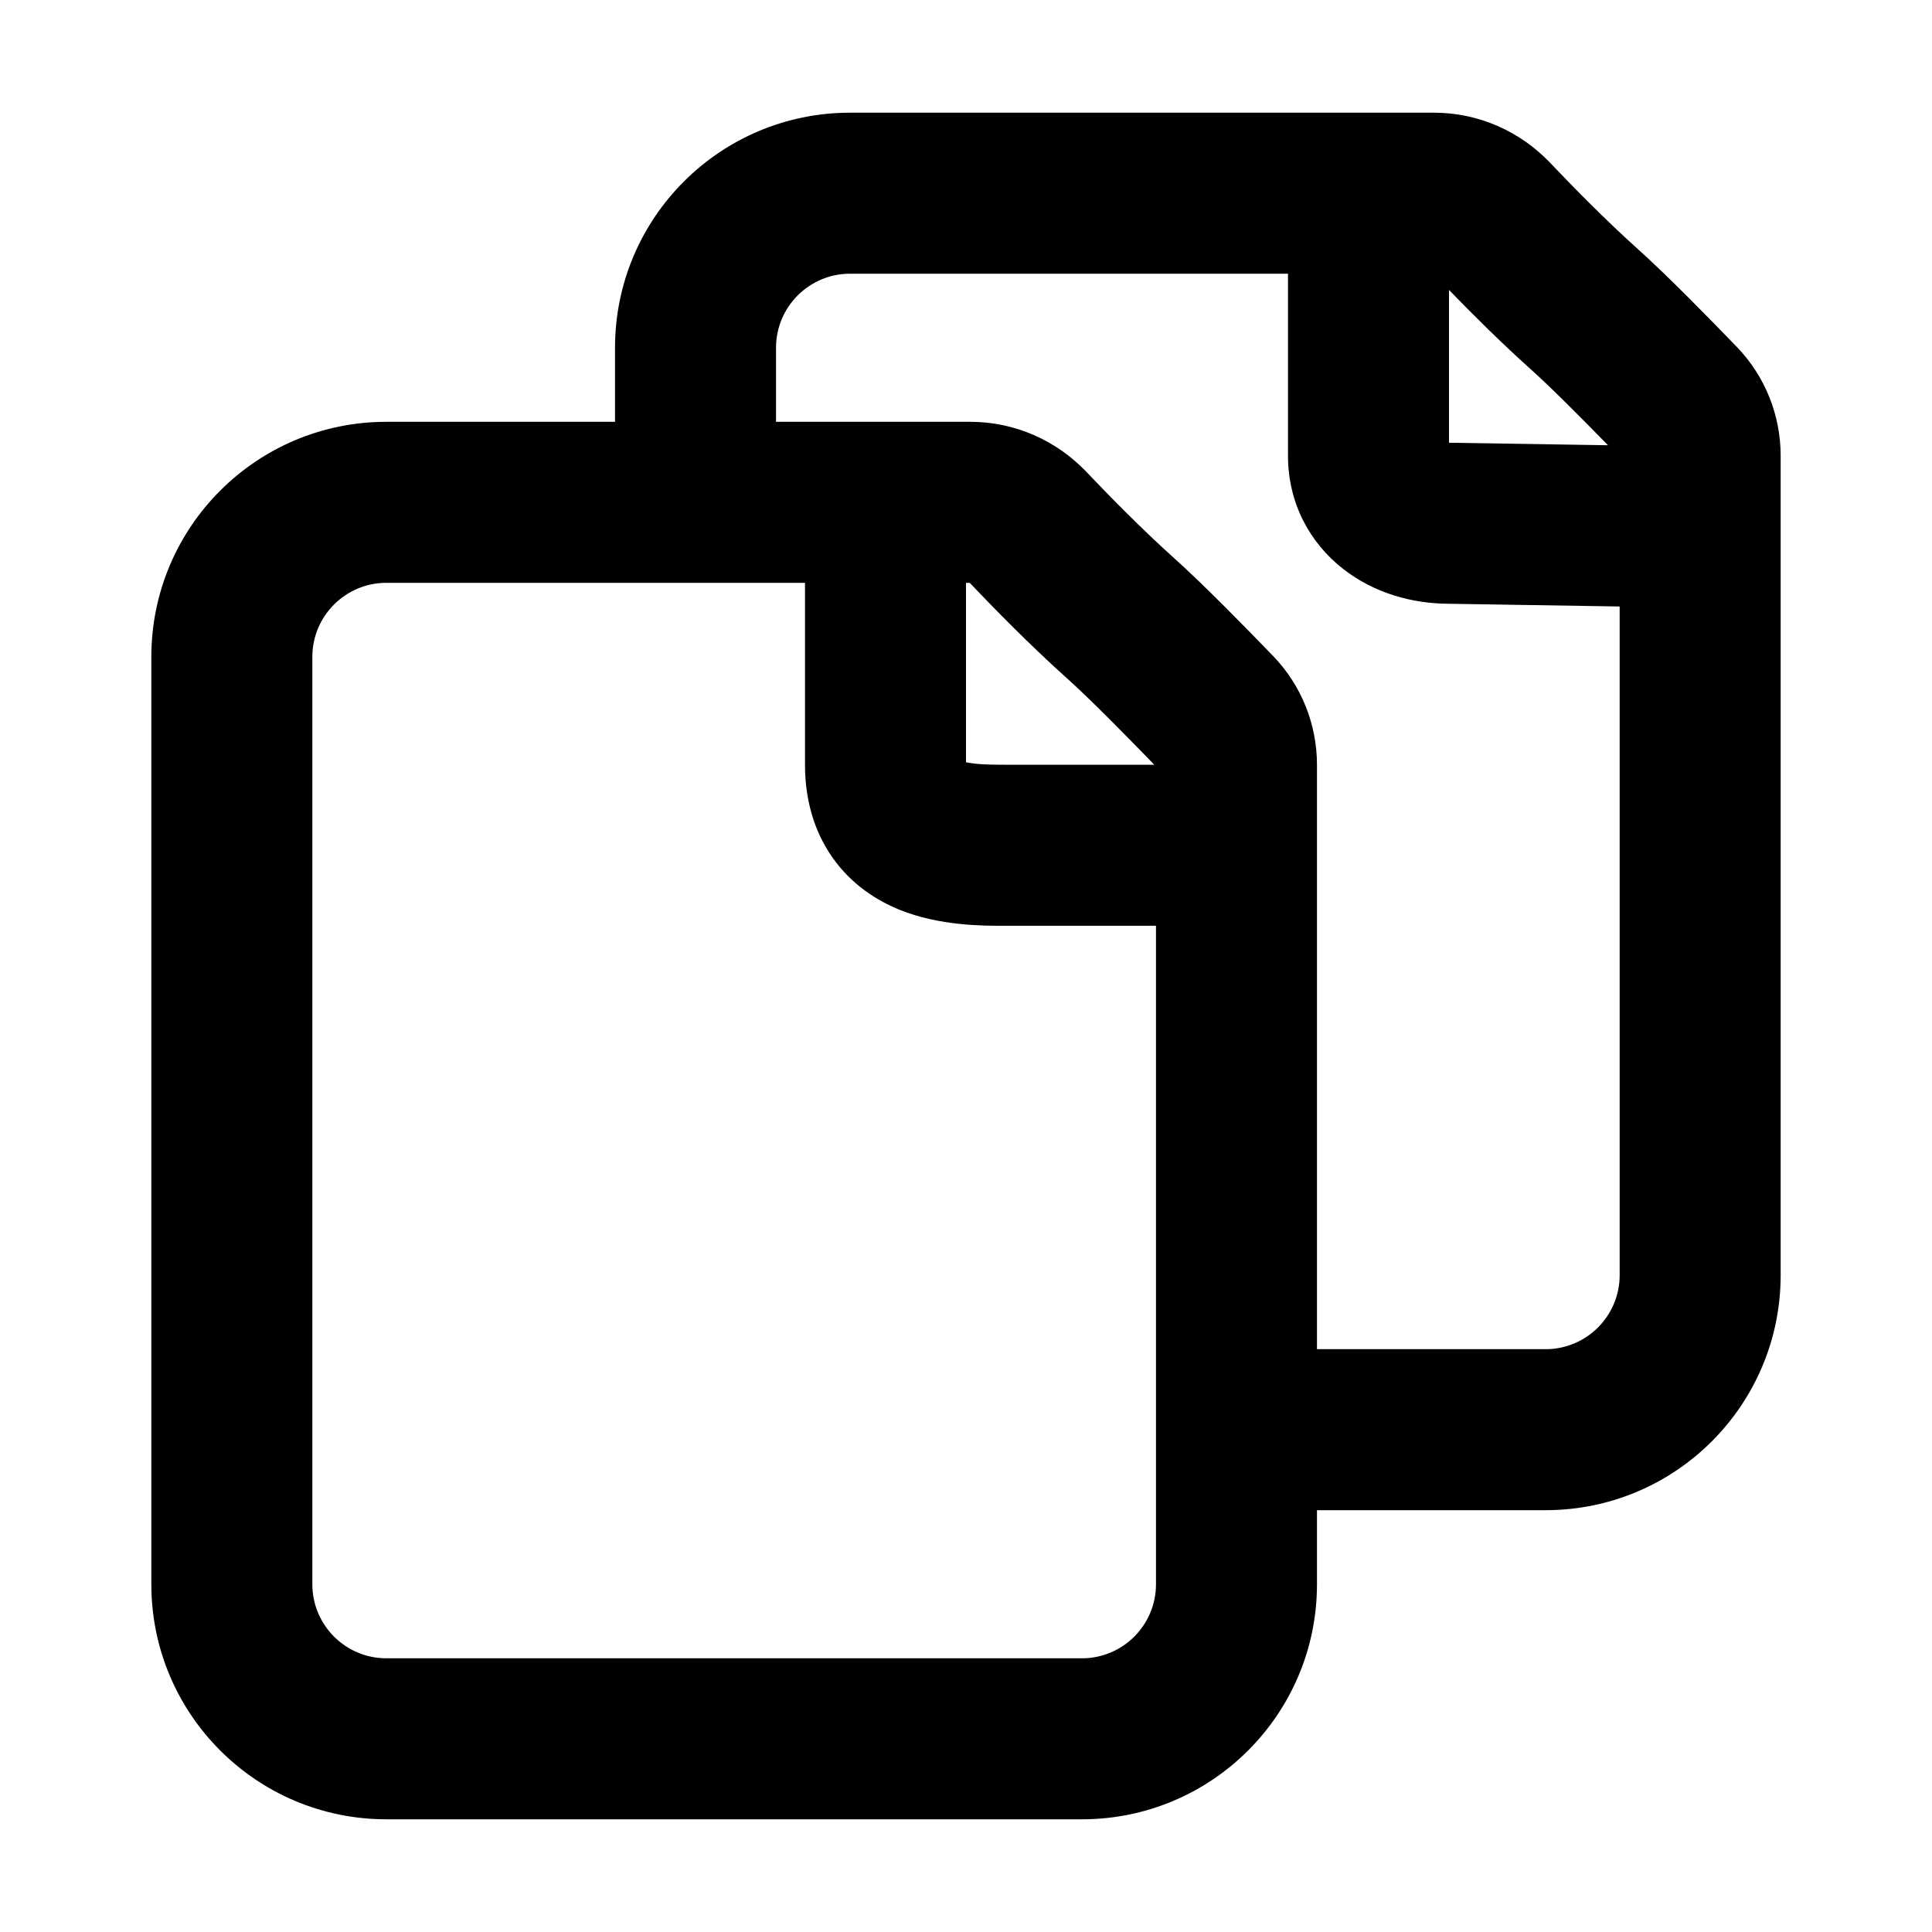 <svg width="24" height="24" viewBox="0 0 24 24" fill="none" xmlns="http://www.w3.org/2000/svg">
    <path fill-rule="evenodd" clip-rule="evenodd" d="M7.64 4.32C7.64 2.707 8.947 1.4 10.56 1.4H17.816C18.369 1.4 18.885 1.633 19.255 2.021C19.528 2.309 19.95 2.739 20.347 3.095C20.714 3.423 21.265 3.988 21.576 4.31C21.929 4.676 22.12 5.162 22.12 5.662L22.12 15.84C22.12 17.453 20.813 18.76 19.2 18.76H16.36L16.36 19.68C16.36 21.293 15.053 22.6 13.44 22.6L4.8 22.6C3.187 22.6 1.88 21.293 1.88 19.68L1.88 8.16C1.88 6.547 3.187 5.24 4.8 5.24H7.64V4.32ZM4.8 7.24C4.292 7.24 3.88 7.652 3.88 8.16L3.88 19.68C3.88 20.188 4.292 20.6 4.8 20.6L13.44 20.6C13.948 20.6 14.36 20.188 14.36 19.68L14.36 17.773C14.36 17.769 14.36 17.764 14.36 17.76C14.36 17.756 14.36 17.751 14.36 17.747L14.36 11.5H12.5C12.489 11.5 12.477 11.5 12.464 11.5C12.216 11.501 11.67 11.502 11.176 11.302C10.891 11.187 10.579 10.989 10.343 10.655C10.104 10.316 10 9.917 10 9.5V7.24H4.8ZM9.64 5.24V4.32C9.64 3.812 10.052 3.4 10.56 3.4H16V5.662C16 6.256 16.276 6.749 16.687 7.069C17.073 7.37 17.546 7.498 17.991 7.5L20.12 7.534V15.84C20.12 16.348 19.708 16.76 19.2 16.76H16.36L16.36 10.501C16.36 10.5 16.36 10.501 16.36 10.501C16.36 10.5 16.36 10.5 16.36 10.499L16.36 9.502C16.36 9.002 16.169 8.516 15.816 8.15C15.505 7.828 14.954 7.263 14.587 6.935C14.19 6.579 13.768 6.149 13.495 5.861C13.125 5.473 12.609 5.24 12.056 5.24H9.64ZM12 7.24V9.469C12.034 9.476 12.079 9.483 12.136 9.489C12.248 9.499 12.363 9.5 12.5 9.5H14.339C14.019 9.169 13.545 8.686 13.253 8.425C12.797 8.017 12.332 7.541 12.046 7.24H12ZM19.975 5.531C19.665 5.213 19.269 4.814 19.013 4.585C18.649 4.259 18.28 3.891 18 3.602V5.5L18.016 5.5L19.975 5.531Z" fill="currentColor"/>
</svg>
